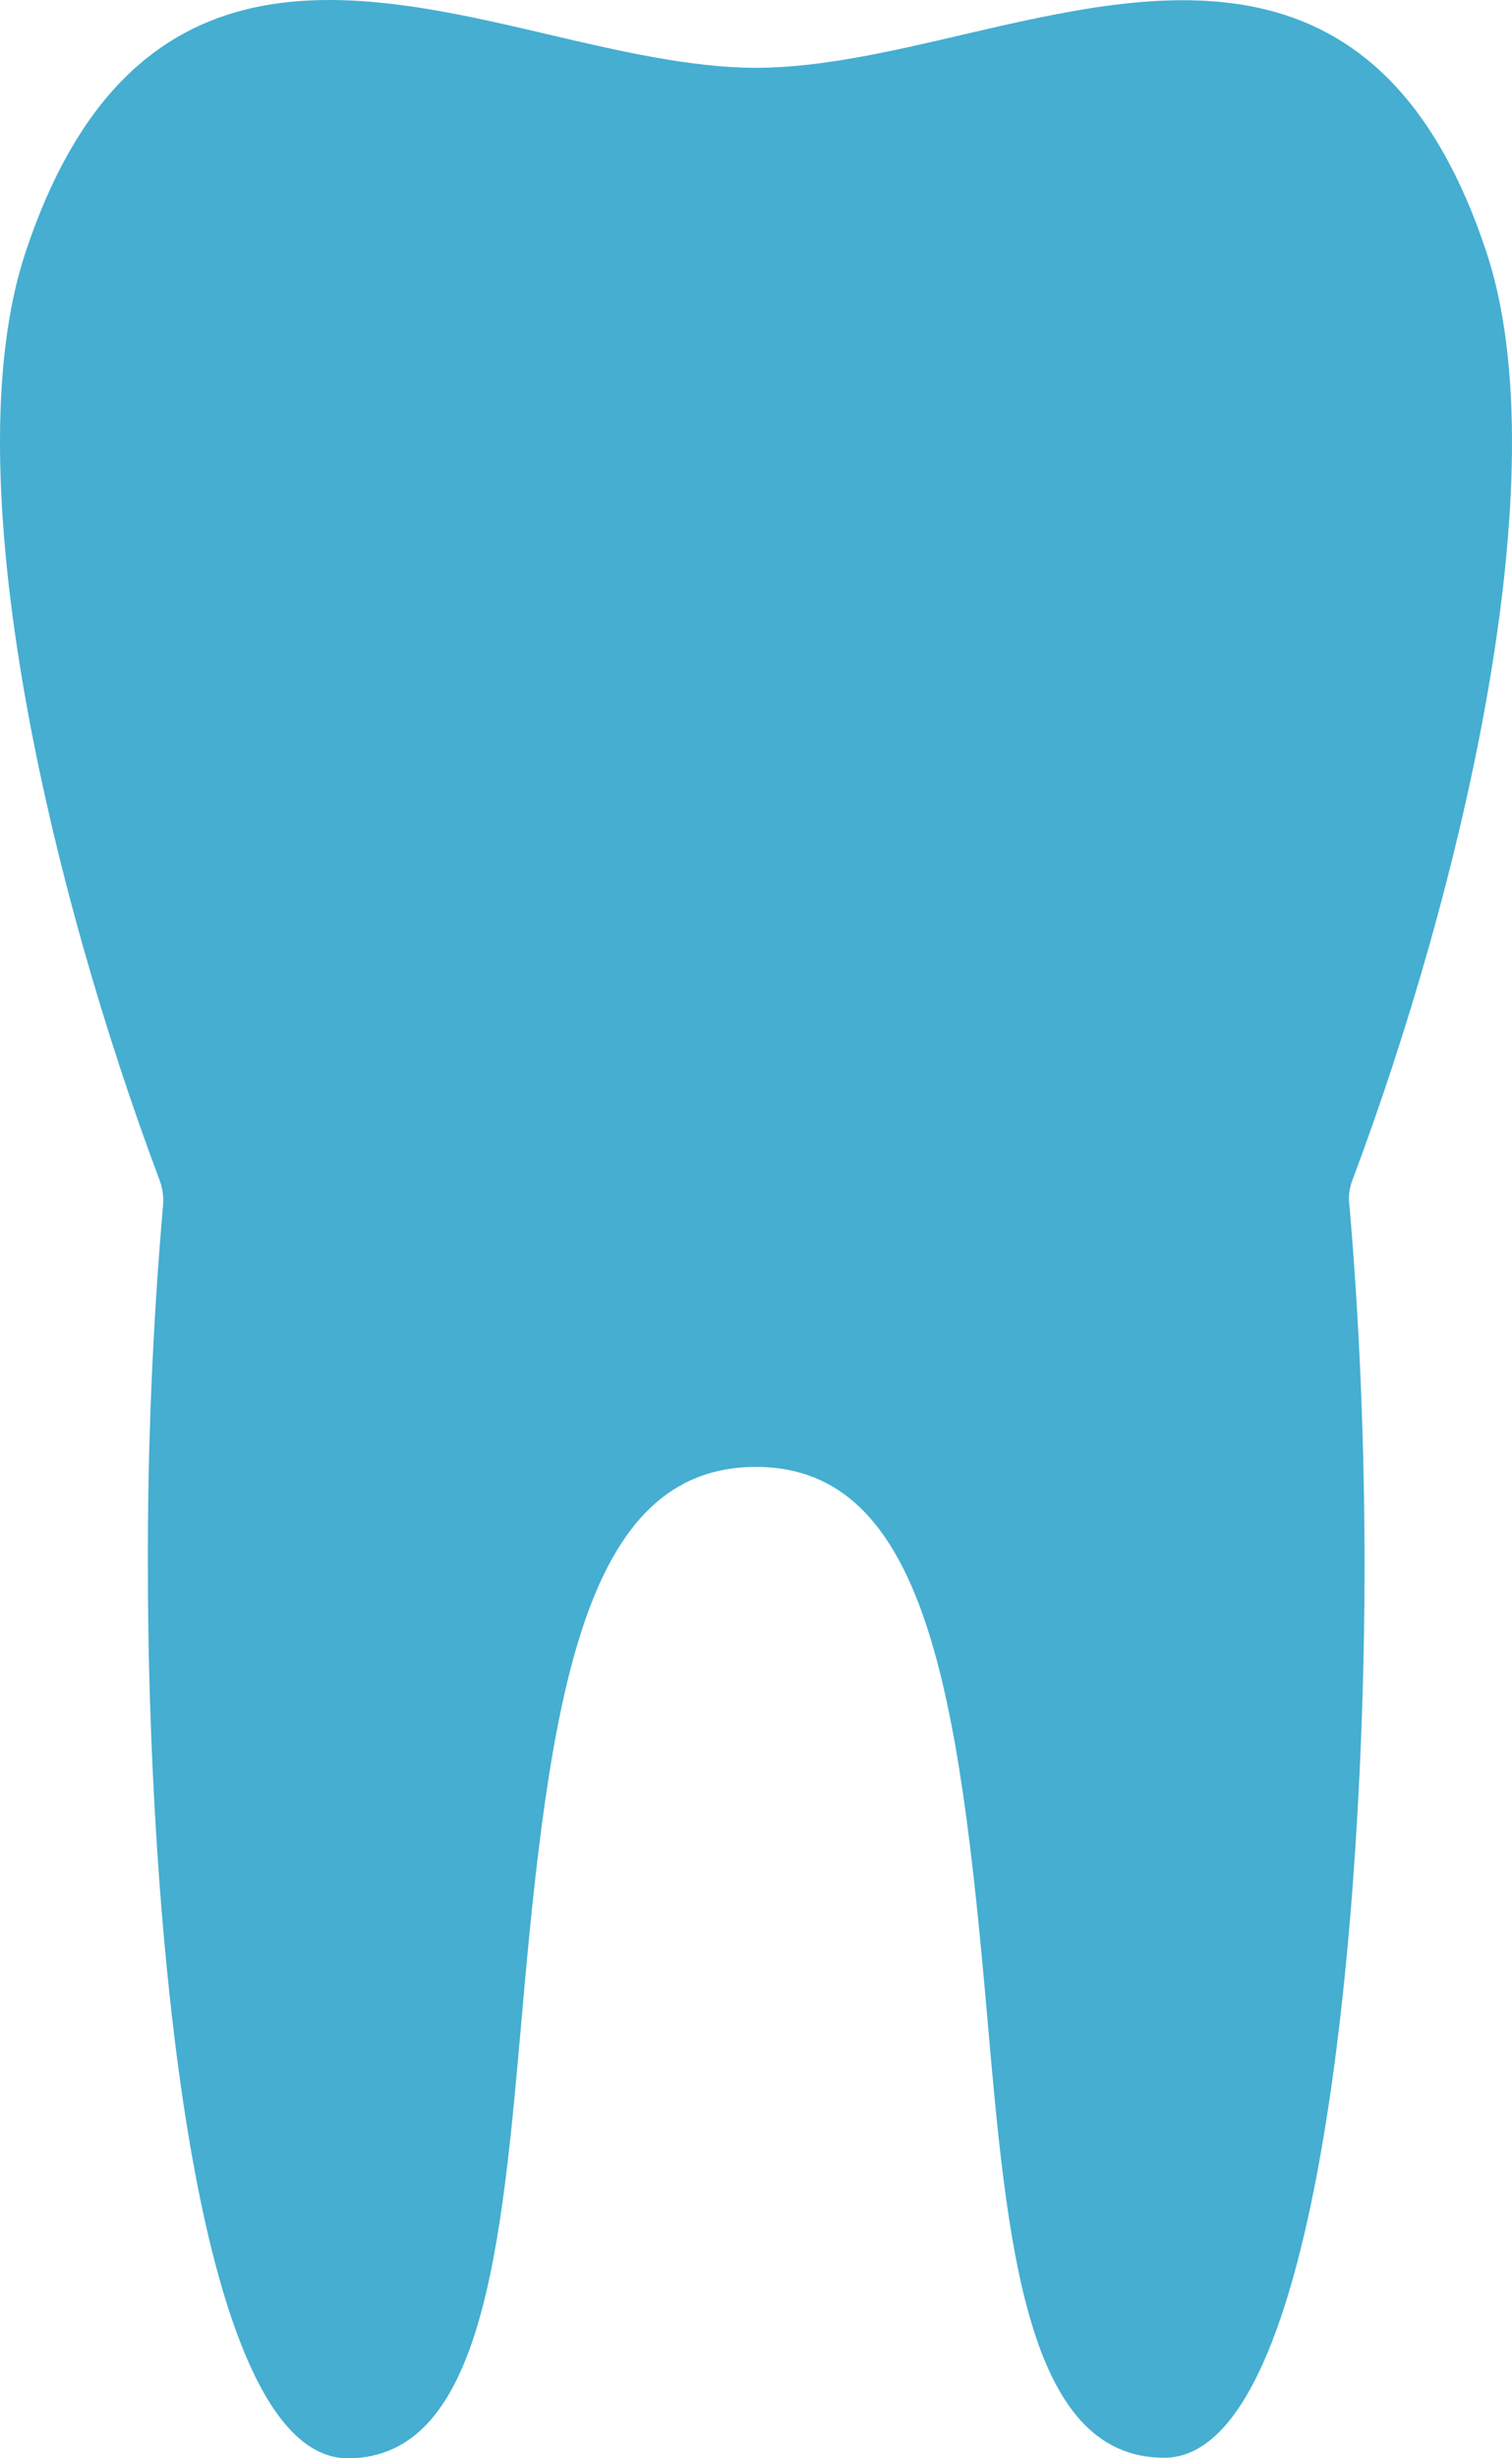<svg width="40" height="65" viewBox="0 0 40 65" fill="none" xmlns="http://www.w3.org/2000/svg">
<path d="M35.779 31.203C38.636 23.593 41.275 12.612 39.333 6.695C36.579 -1.673 30.683 -0.292 25.485 0.913C23.633 1.347 21.714 1.793 20 1.793C18.286 1.793 16.366 1.347 14.515 0.913C9.317 -0.305 3.432 -1.673 0.667 6.695C-1.275 12.599 1.364 23.593 4.221 31.203C4.301 31.42 4.335 31.65 4.312 31.88C4.038 35.062 3.901 38.271 3.912 41.467C3.912 50.2 5.032 65 9.202 65C12.779 65 13.27 59.381 13.796 53.423C14.538 44.852 15.43 38.786 20 38.786C24.502 38.786 25.37 44.798 26.113 53.274C26.639 59.3 27.13 64.986 30.798 64.986C34.98 64.986 36.099 50.187 36.099 41.453C36.099 38.258 35.974 35.062 35.699 31.867C35.665 31.65 35.699 31.406 35.779 31.203ZM30.786 62.292C29.186 62.292 28.752 57.35 28.375 53.003C27.712 45.461 26.901 36.078 19.988 36.078C13.007 36.078 12.173 45.543 11.51 53.139C11.133 57.431 10.71 62.292 9.248 62.292C8.151 61.764 6.186 54.371 6.186 41.453C6.174 38.339 6.311 35.238 6.574 32.151C6.631 31.447 6.54 30.743 6.3 30.107C2.884 20.994 1.444 11.773 2.792 7.684C4.049 3.879 5.957 2.714 8.665 2.714C10.208 2.714 11.99 3.093 14.07 3.581C16.035 4.041 18.069 4.515 20 4.515C21.931 4.515 23.965 4.041 25.93 3.581C31.643 2.24 35.242 1.726 37.208 7.684C38.556 11.773 37.105 20.994 33.7 30.106C33.46 30.756 33.357 31.46 33.425 32.178C33.688 35.265 33.814 38.366 33.814 41.48C33.803 54.371 31.837 61.777 30.786 62.292Z" fill="#45AED1"/>
<path d="M6.613 1.793L20 2.708L30.883 1.793L35 2.708L37.5 5.417L39.333 15.816L37.5 21.667L35 29.792V54.167L30.798 63.774L27.5 59.583L27.113 53.139L25.43 41.453L22.5 37.917H17.5L13.796 42.788L12.5 51.458L11.51 61.908L8.233 63.774L5 46.042L5.514 31.203L2.5 21.667L0.667 13.372L2.5 5.417L6.613 1.793Z" fill="#45AED1"/>
</svg>
